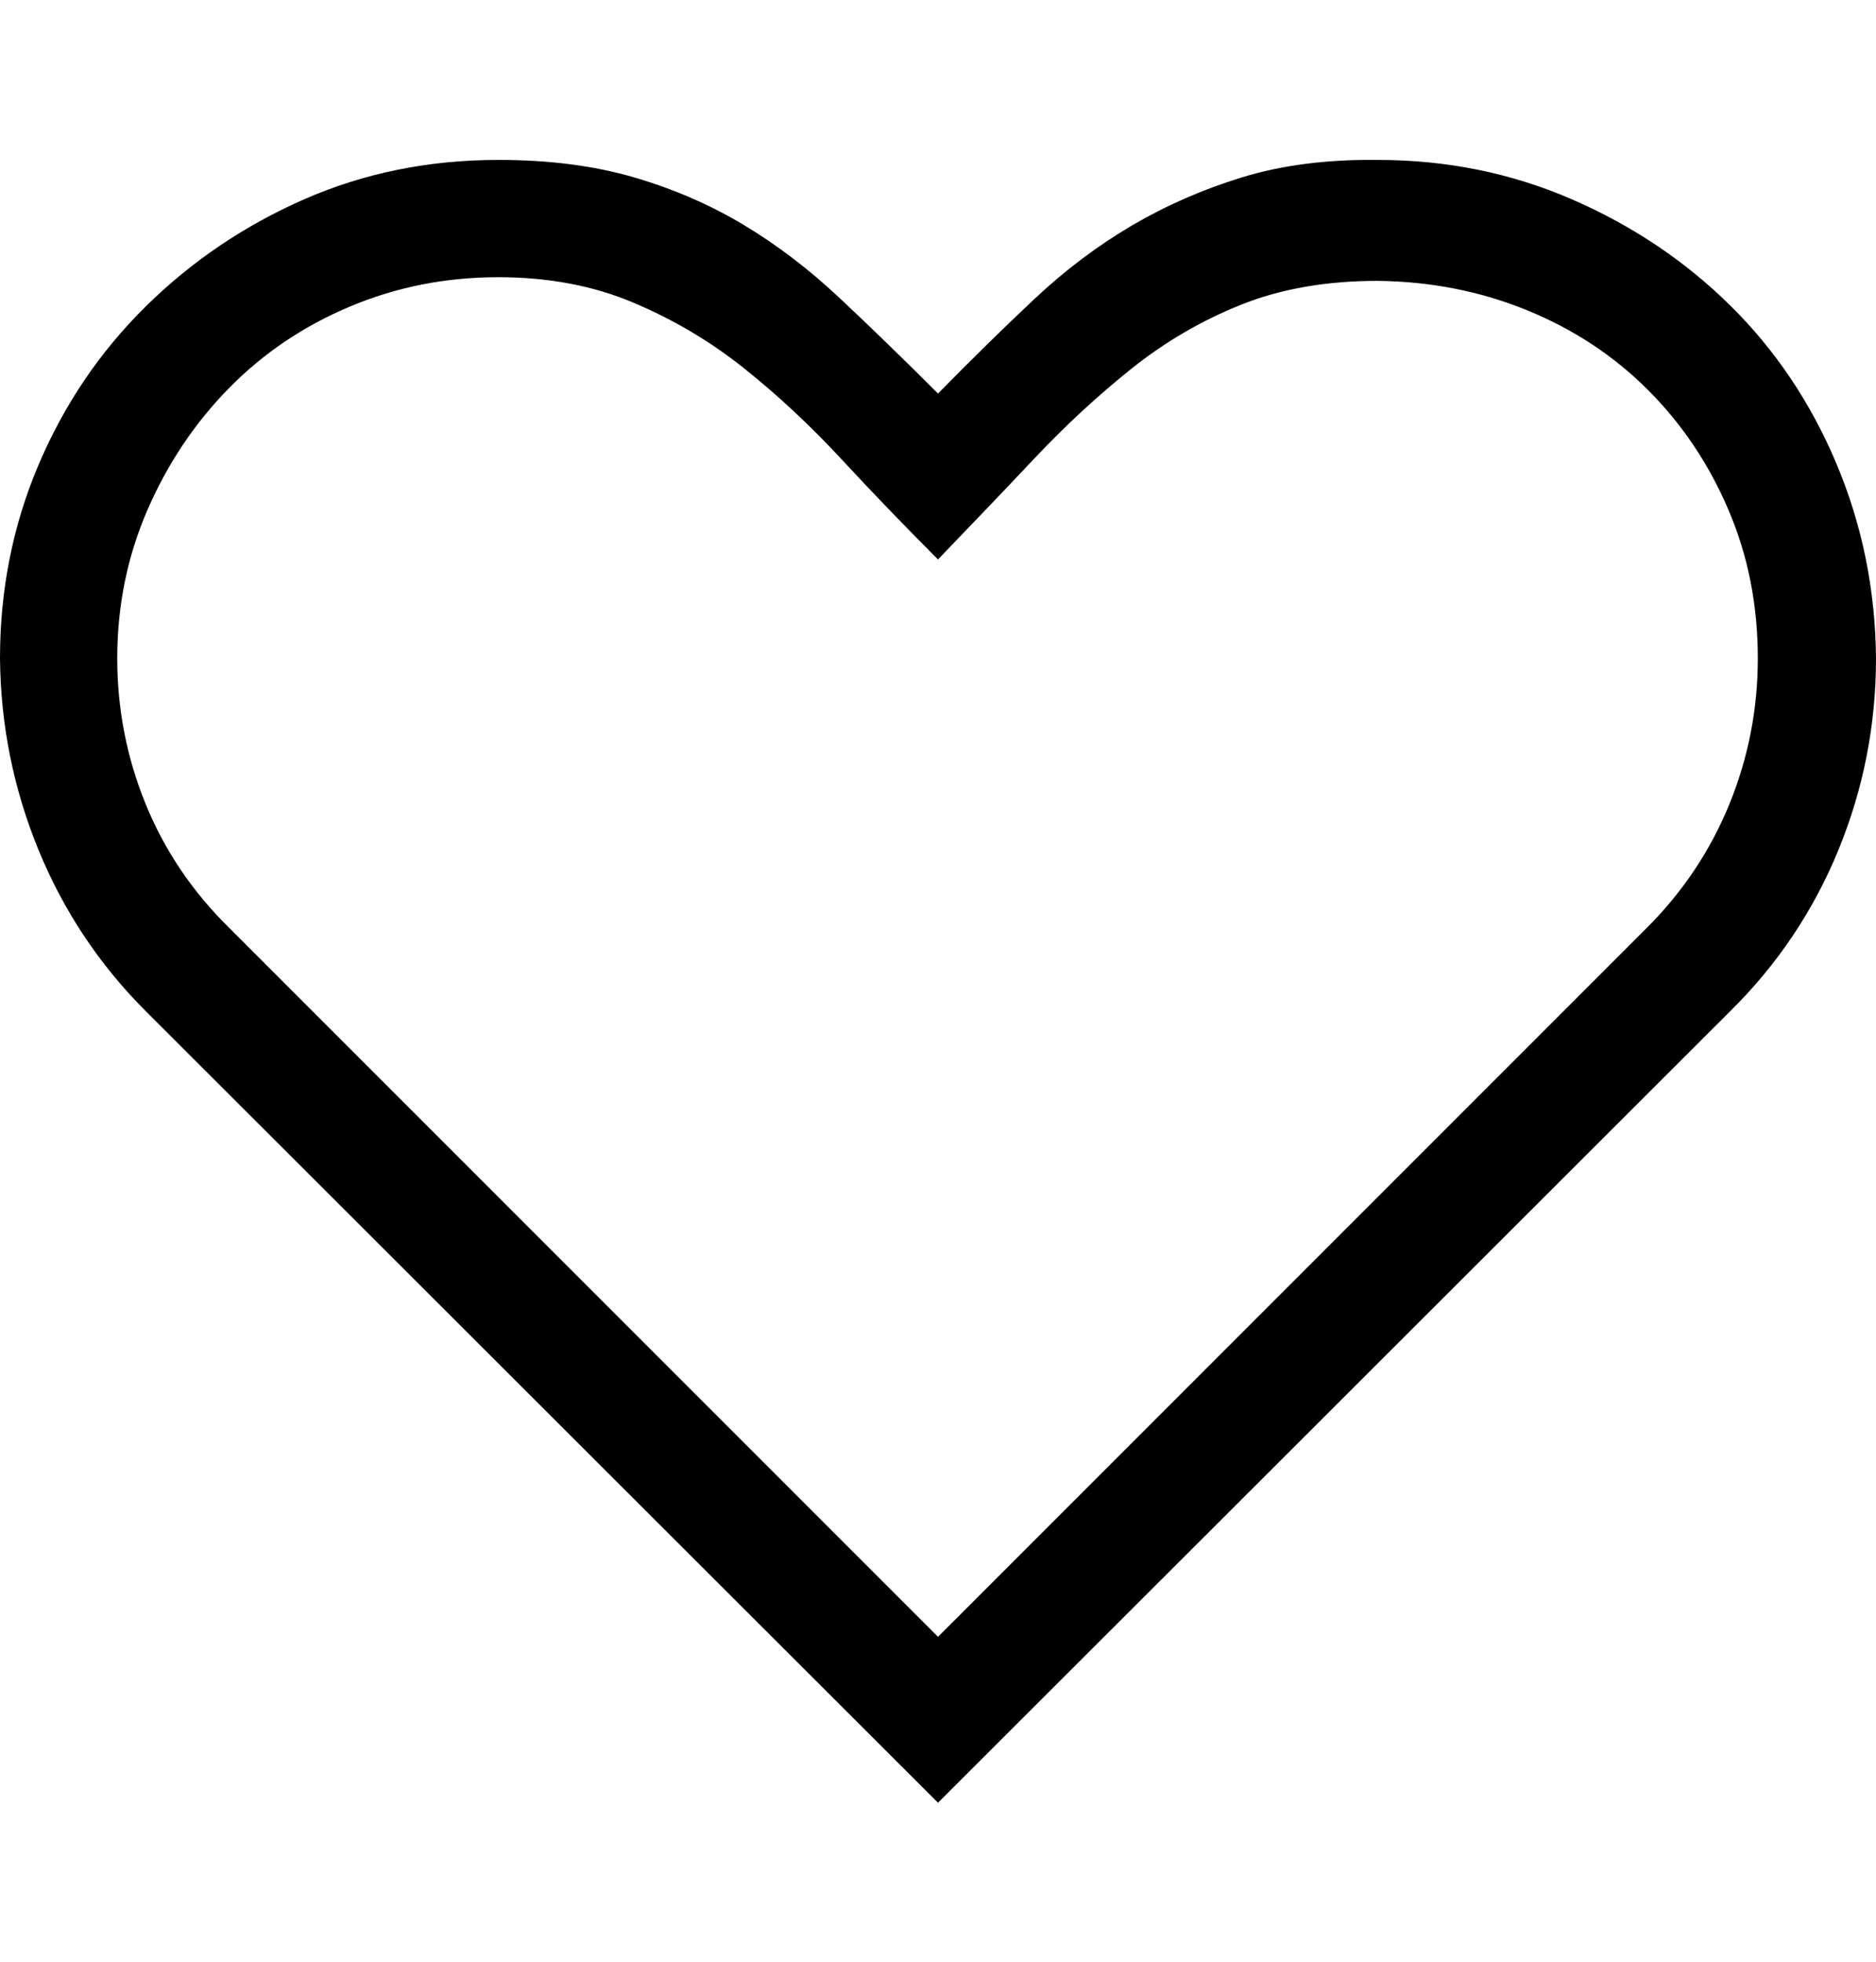 
<svg xmlns="http://www.w3.org/2000/svg" width="22" height="23" viewBox="0 0 22 23" fill="none">
<path d="M16.156 1.875C16.965 1.875 17.725 2.029 18.434 2.337C19.143 2.645 19.762 3.06 20.292 3.583C20.822 4.106 21.237 4.725 21.538 5.441C21.839 6.158 21.993 6.917 22 7.719C22 8.499 21.853 9.248 21.56 9.964C21.266 10.68 20.843 11.31 20.292 11.854L11 21.136L1.708 11.854C1.164 11.31 0.745 10.68 0.451 9.964C0.158 9.248 0.007 8.499 0 7.719C0 6.917 0.15 6.161 0.451 5.452C0.752 4.743 1.171 4.124 1.708 3.594C2.245 3.064 2.865 2.645 3.566 2.337C4.268 2.029 5.027 1.875 5.844 1.875C6.438 1.875 6.968 1.943 7.434 2.079C7.899 2.215 8.329 2.401 8.723 2.638C9.117 2.874 9.496 3.164 9.861 3.508C10.227 3.852 10.606 4.22 11 4.614C11.394 4.213 11.77 3.844 12.128 3.508C12.486 3.171 12.866 2.885 13.267 2.648C13.668 2.412 14.101 2.222 14.566 2.079C15.032 1.936 15.562 1.868 16.156 1.875ZM19.314 10.877C19.737 10.454 20.059 9.971 20.281 9.427C20.503 8.882 20.614 8.313 20.614 7.719C20.614 7.096 20.5 6.516 20.27 5.979C20.041 5.441 19.726 4.972 19.325 4.571C18.924 4.17 18.451 3.859 17.907 3.637C17.363 3.415 16.779 3.3 16.156 3.293C15.555 3.293 15.021 3.386 14.556 3.572C14.09 3.758 13.661 4.009 13.267 4.324C12.873 4.639 12.497 4.987 12.139 5.366C11.781 5.746 11.401 6.143 11 6.559C10.613 6.172 10.237 5.782 9.872 5.388C9.507 4.994 9.127 4.639 8.733 4.324C8.34 4.009 7.906 3.751 7.434 3.551C6.961 3.35 6.431 3.25 5.844 3.25C5.228 3.25 4.648 3.365 4.104 3.594C3.559 3.823 3.087 4.142 2.686 4.55C2.285 4.958 1.966 5.434 1.729 5.979C1.493 6.523 1.375 7.103 1.375 7.719C1.375 8.313 1.486 8.882 1.708 9.427C1.93 9.971 2.256 10.454 2.686 10.877L11 19.191L19.314 10.877Z" fill="black"/>
</svg>
